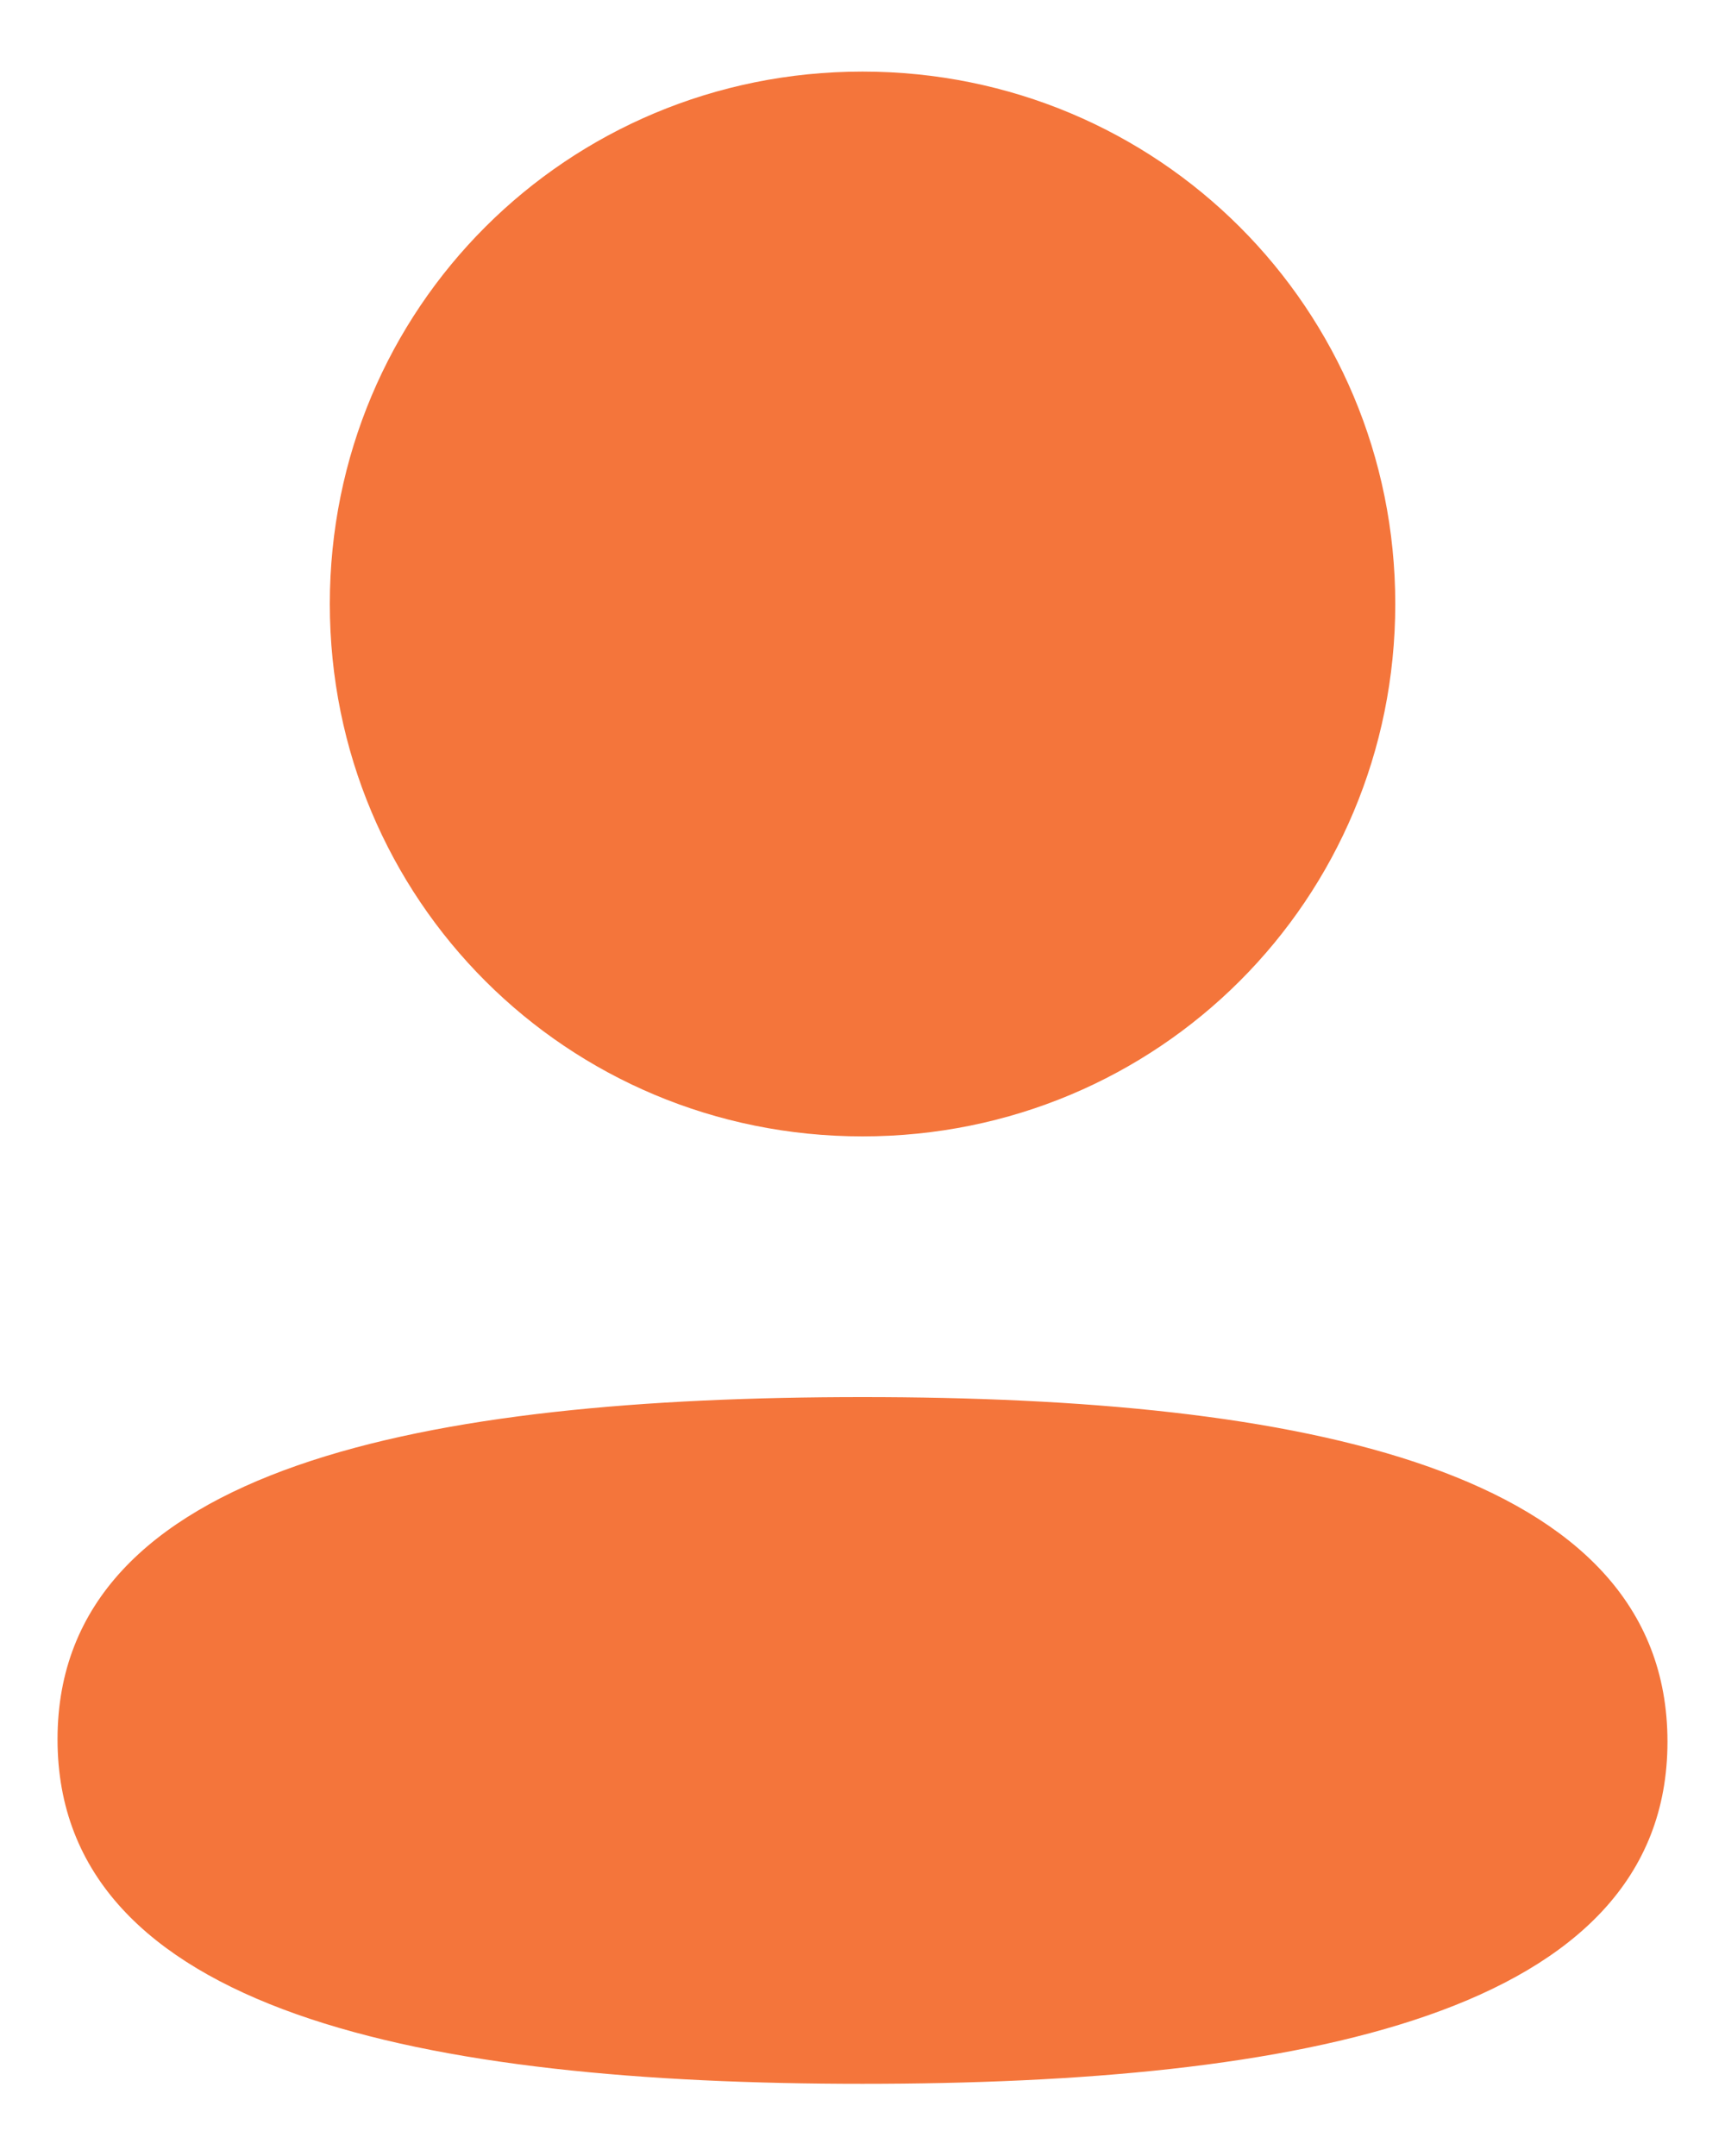 <svg width="20" height="25" viewBox="0 0 20 25" fill="none" xmlns="http://www.w3.org/2000/svg">
<path fill-rule="evenodd" clip-rule="evenodd" d="M16.177 7.003C16.177 10.43 13.429 13.177 10 13.177C6.572 13.177 3.824 10.43 3.824 7.003C3.824 3.577 6.572 0.83 10 0.83C13.429 0.83 16.177 3.577 16.177 7.003ZM10 24.163C4.94 24.163 0.667 23.341 0.667 20.168C0.667 16.993 4.966 16.2 10 16.2C15.062 16.2 19.333 17.022 19.333 20.196C19.333 23.37 15.034 24.163 10 24.163Z" fill="#F4753B"/>
</svg>
